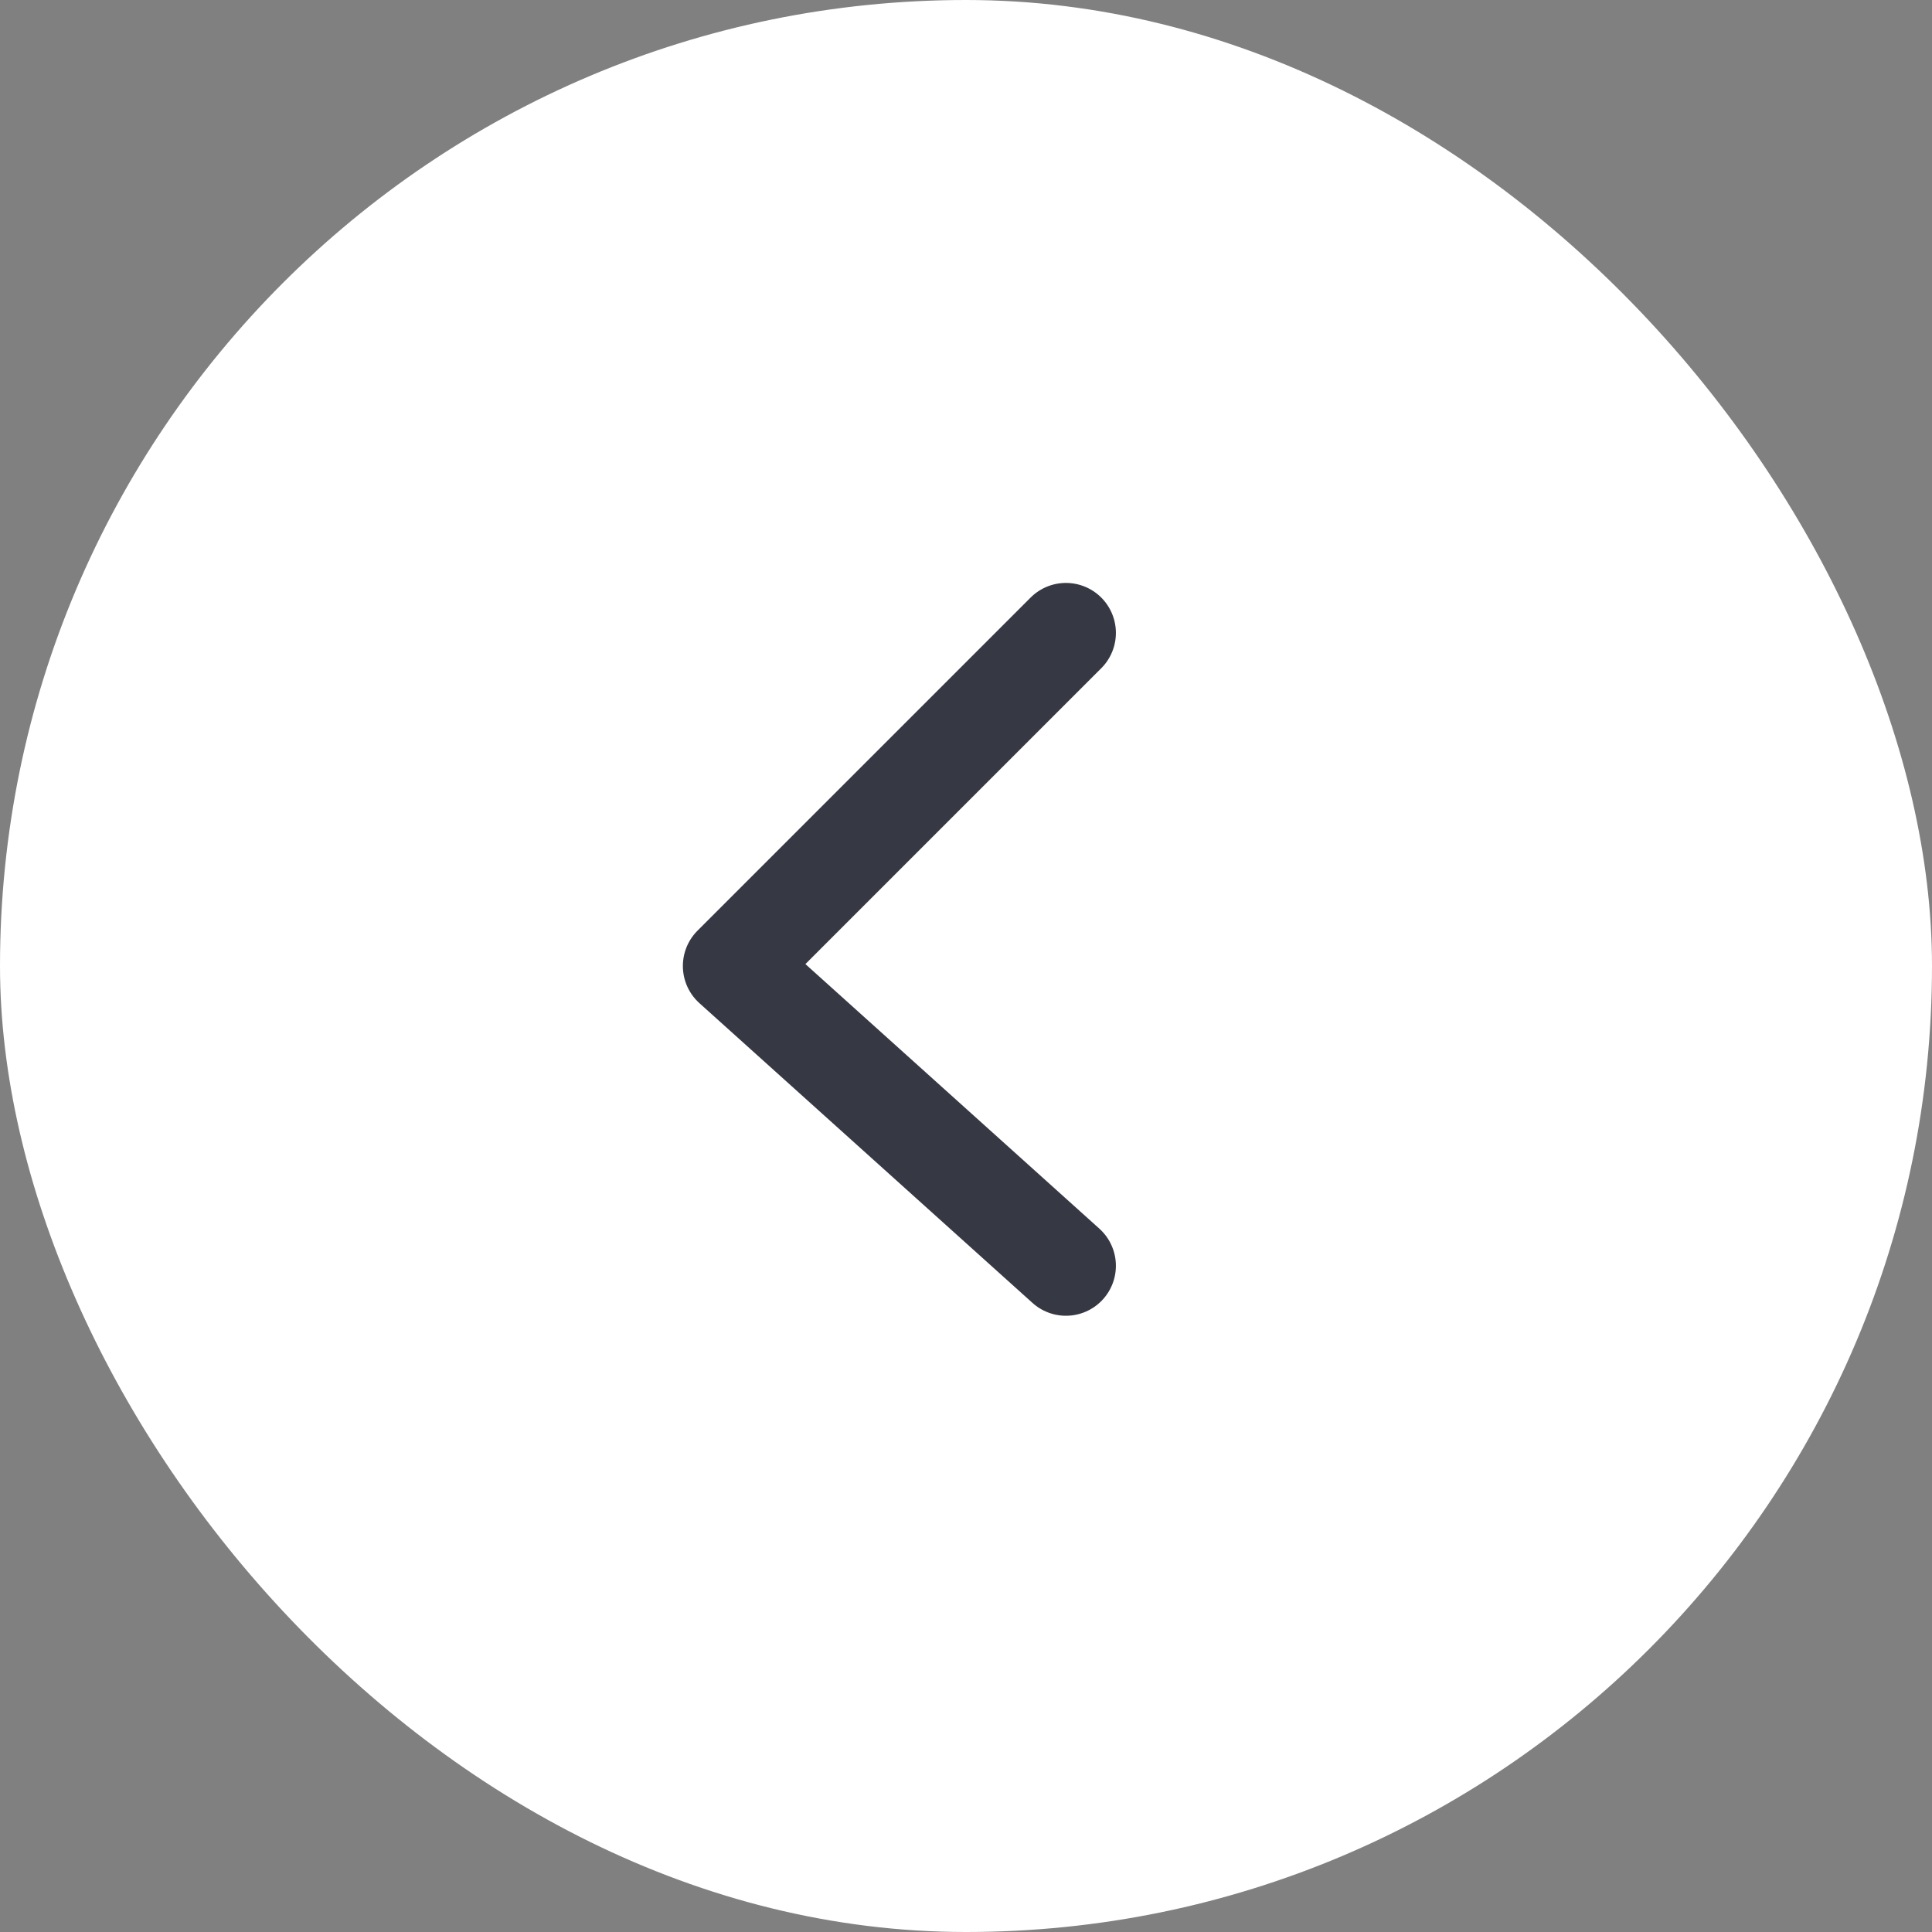 <svg width="58" height="58" viewBox="0 0 58 58" fill="none" xmlns="http://www.w3.org/2000/svg">
<rect x="0" y="0" width="58" height="58" fill="#808080" stroke="none"/>
<rect width="58" height="58" rx="29" fill="white"/>
<path d="M32 19L22 29L32 38" stroke="#363843" stroke-width="3" stroke-linecap="round" stroke-linejoin="round"/>
</svg>
